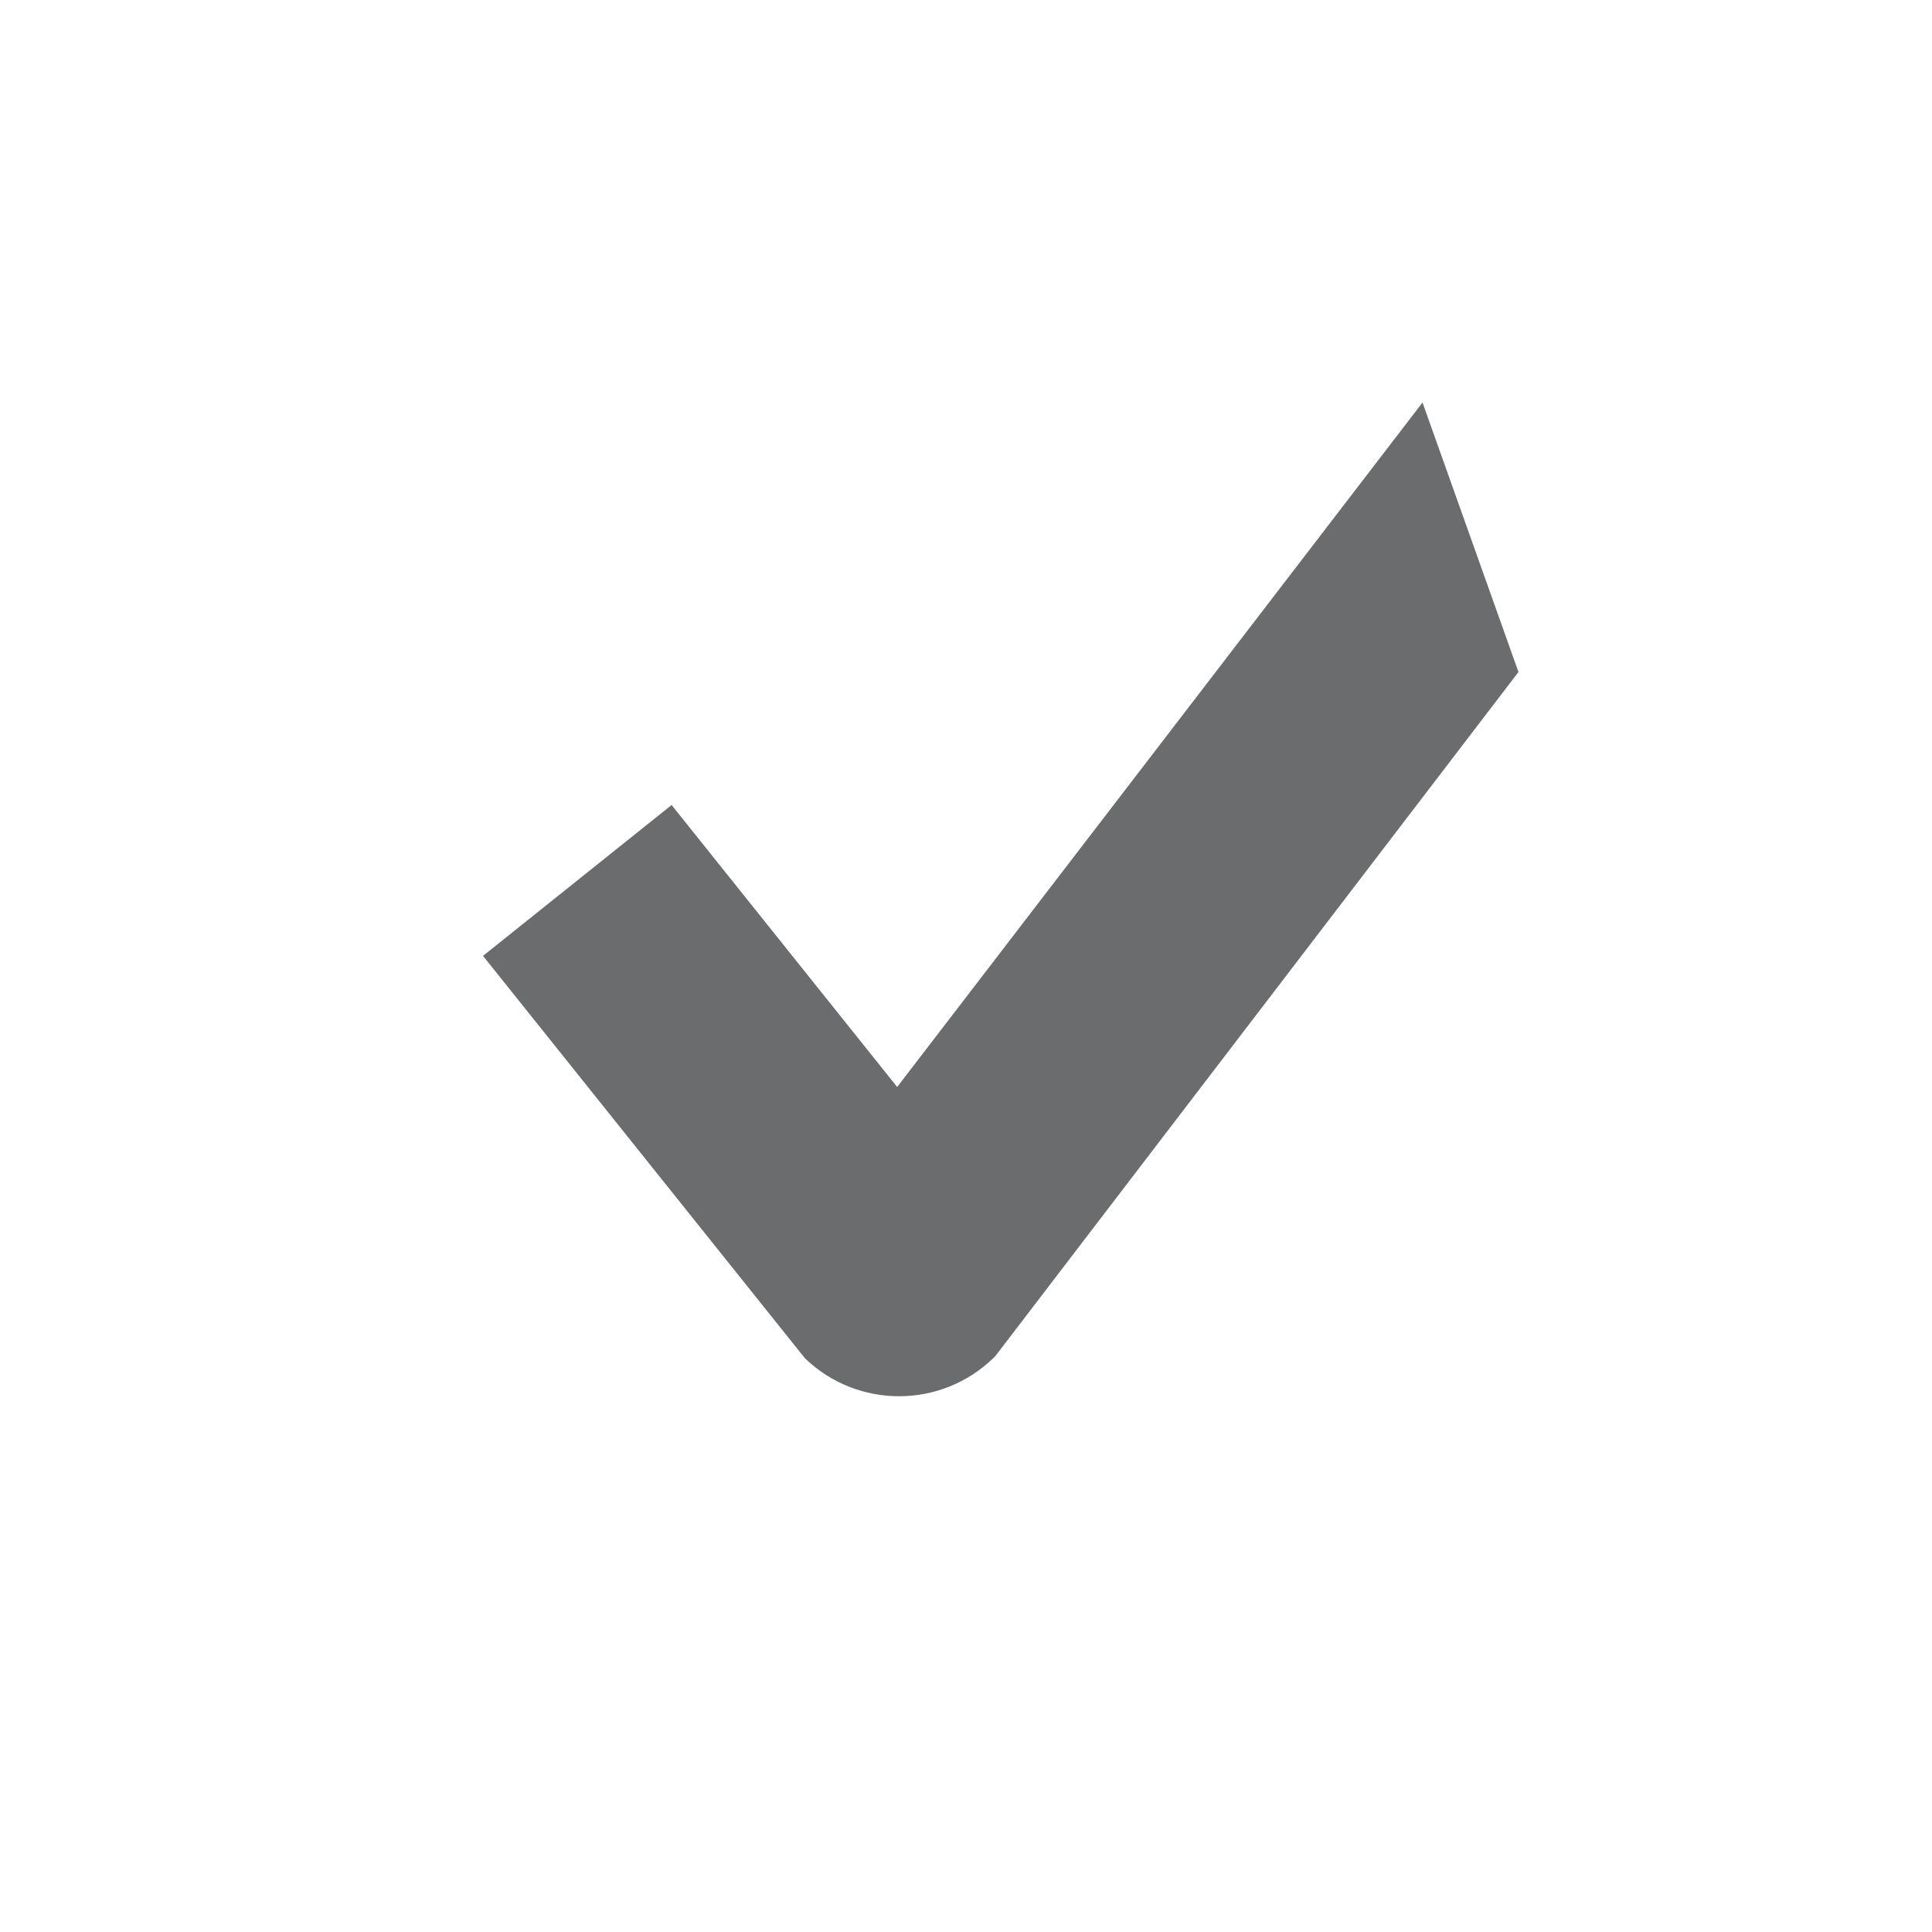 <svg width="24" height="24" viewBox="0 0 24 24" fill="none" xmlns="http://www.w3.org/2000/svg">
<path fill-rule="evenodd" clip-rule="evenodd" d="M18.863 8.348L12.363 16.848L12.339 16.871C11.688 17.501 10.654 17.503 10 16.874V16.874L6 11.874L8.343 10L11.145 13.503L17.671 5L18.863 8.348Z" fill="#6A6C6E"/>
</svg>
